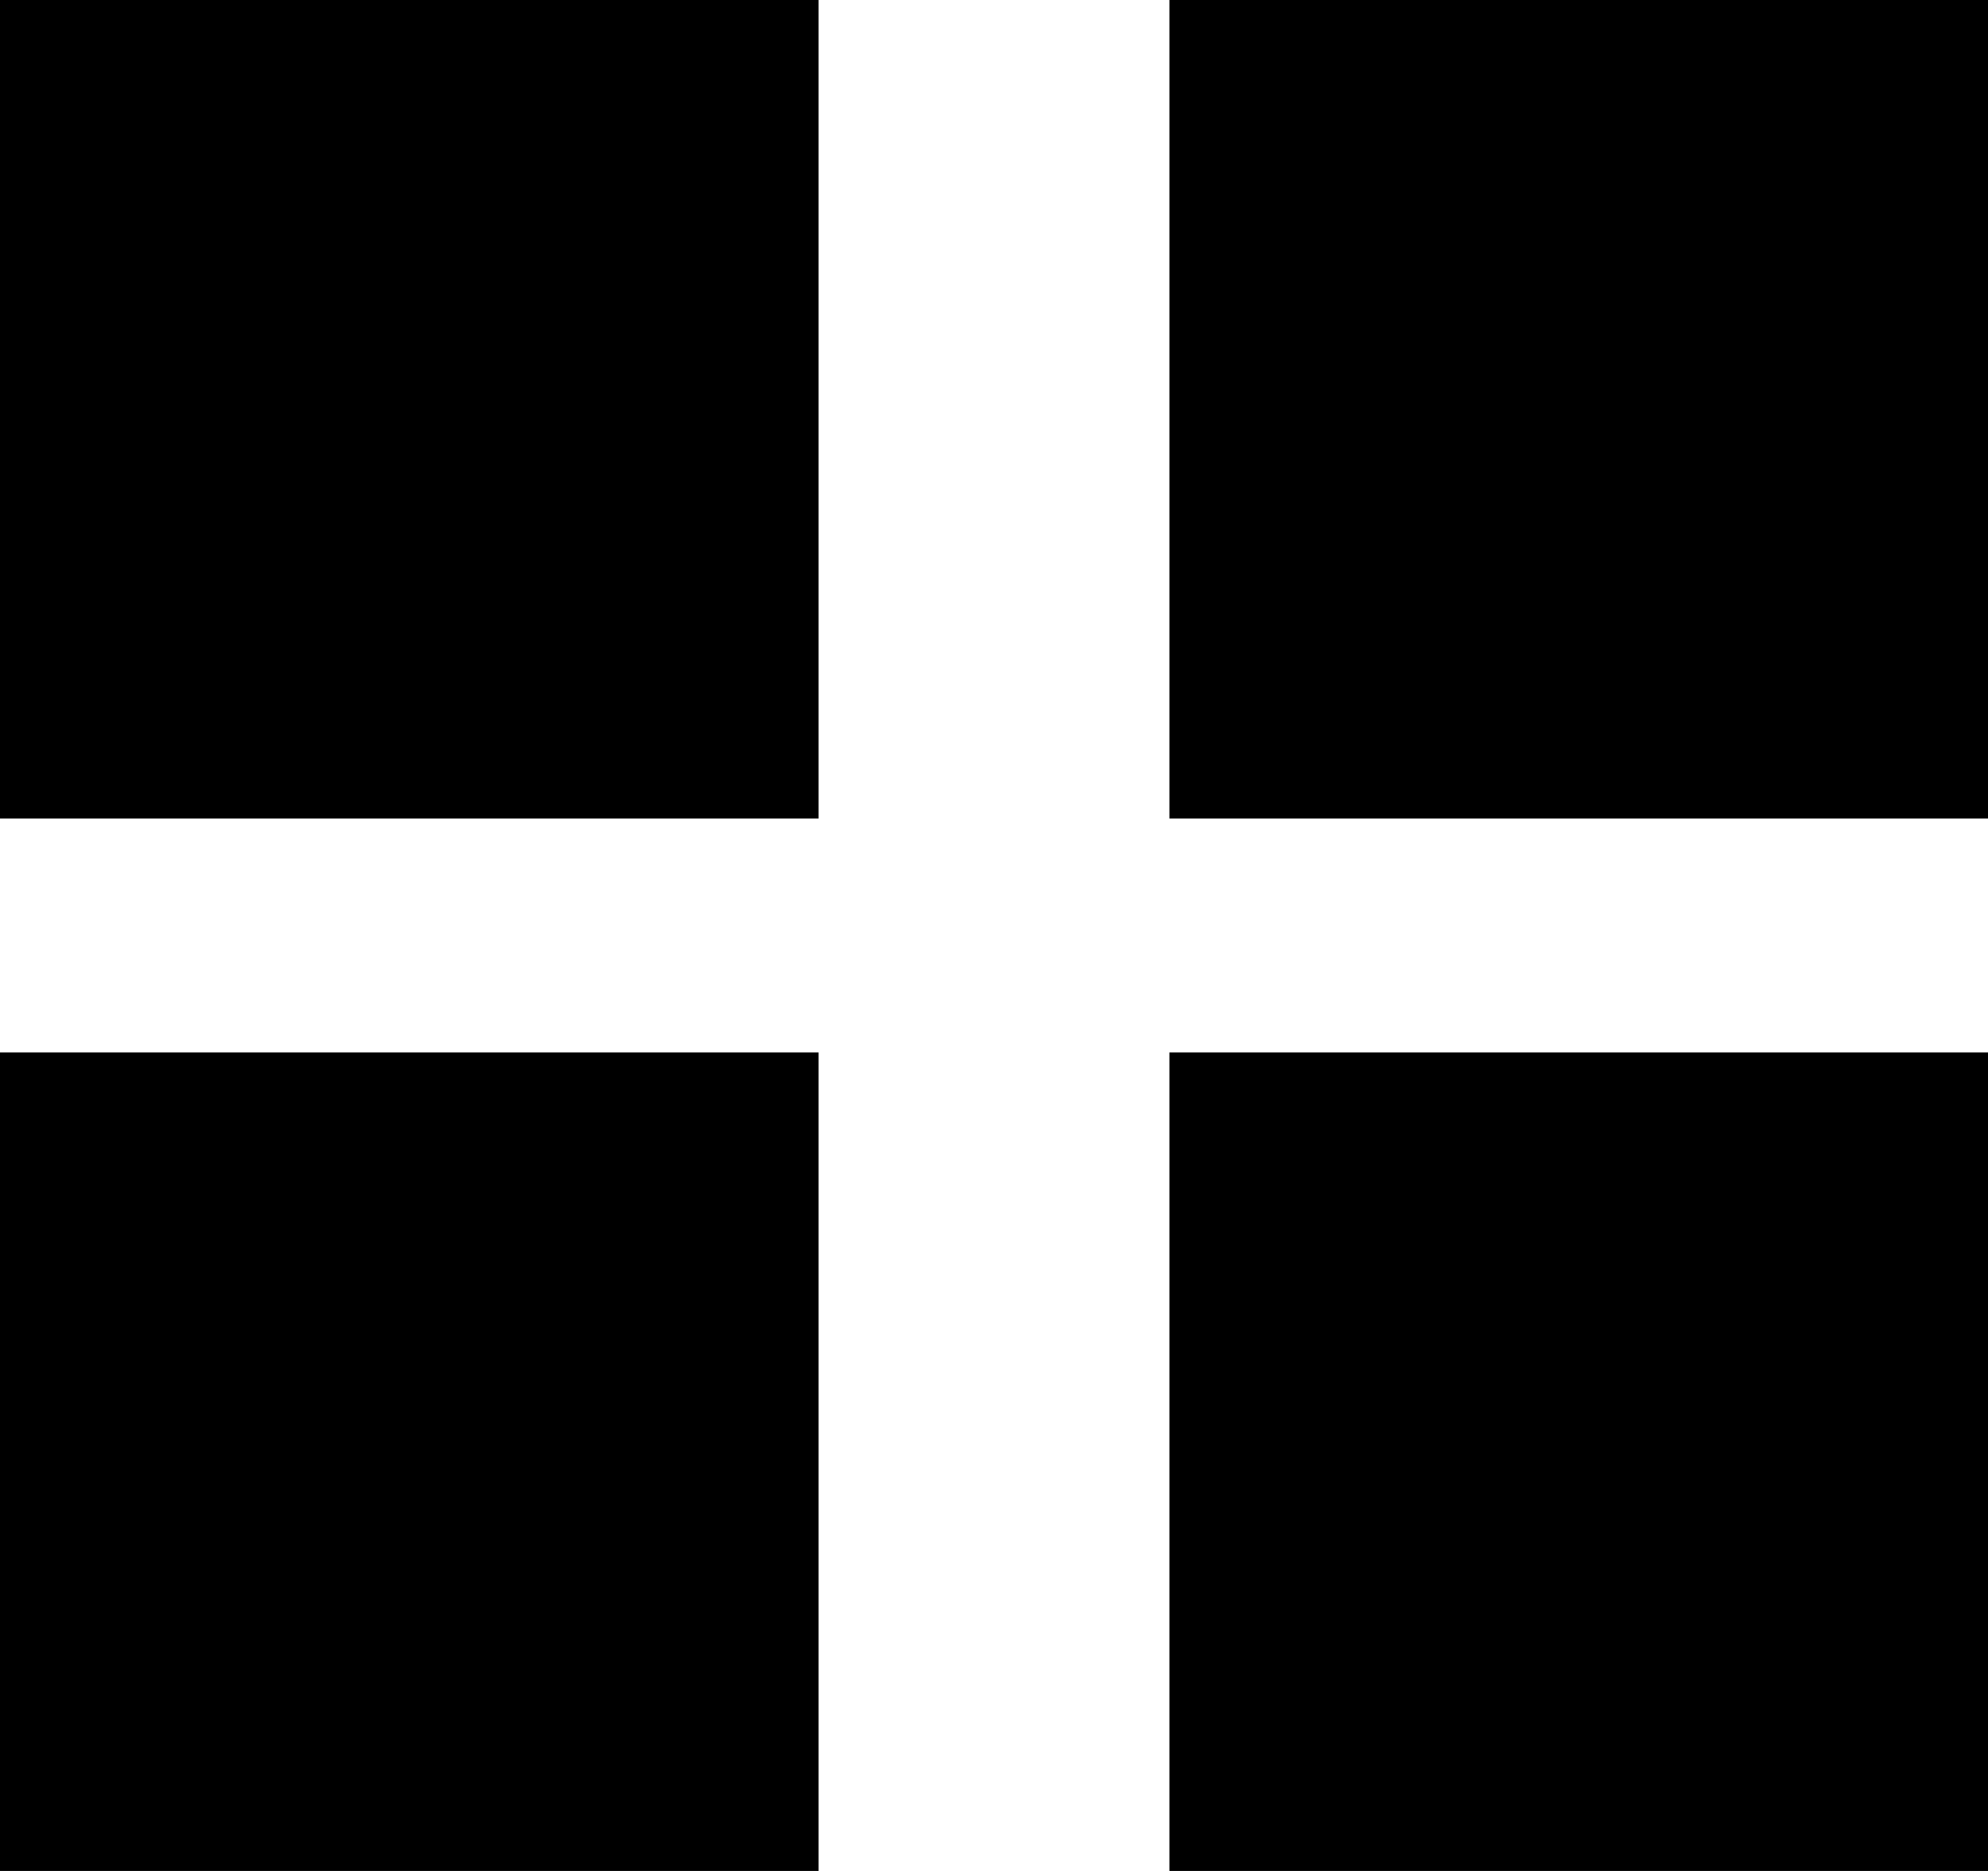 <svg xmlns="http://www.w3.org/2000/svg" width="17" height="16" viewBox="0 0 17 16"><g transform="translate(-1439 -217)"><rect width="7" height="7" transform="translate(1439 217)"/><rect width="7" height="7" transform="translate(1439 226)"/><rect width="7" height="7" transform="translate(1449 217)"/><rect width="7" height="7" transform="translate(1449 226)"/></g></svg>